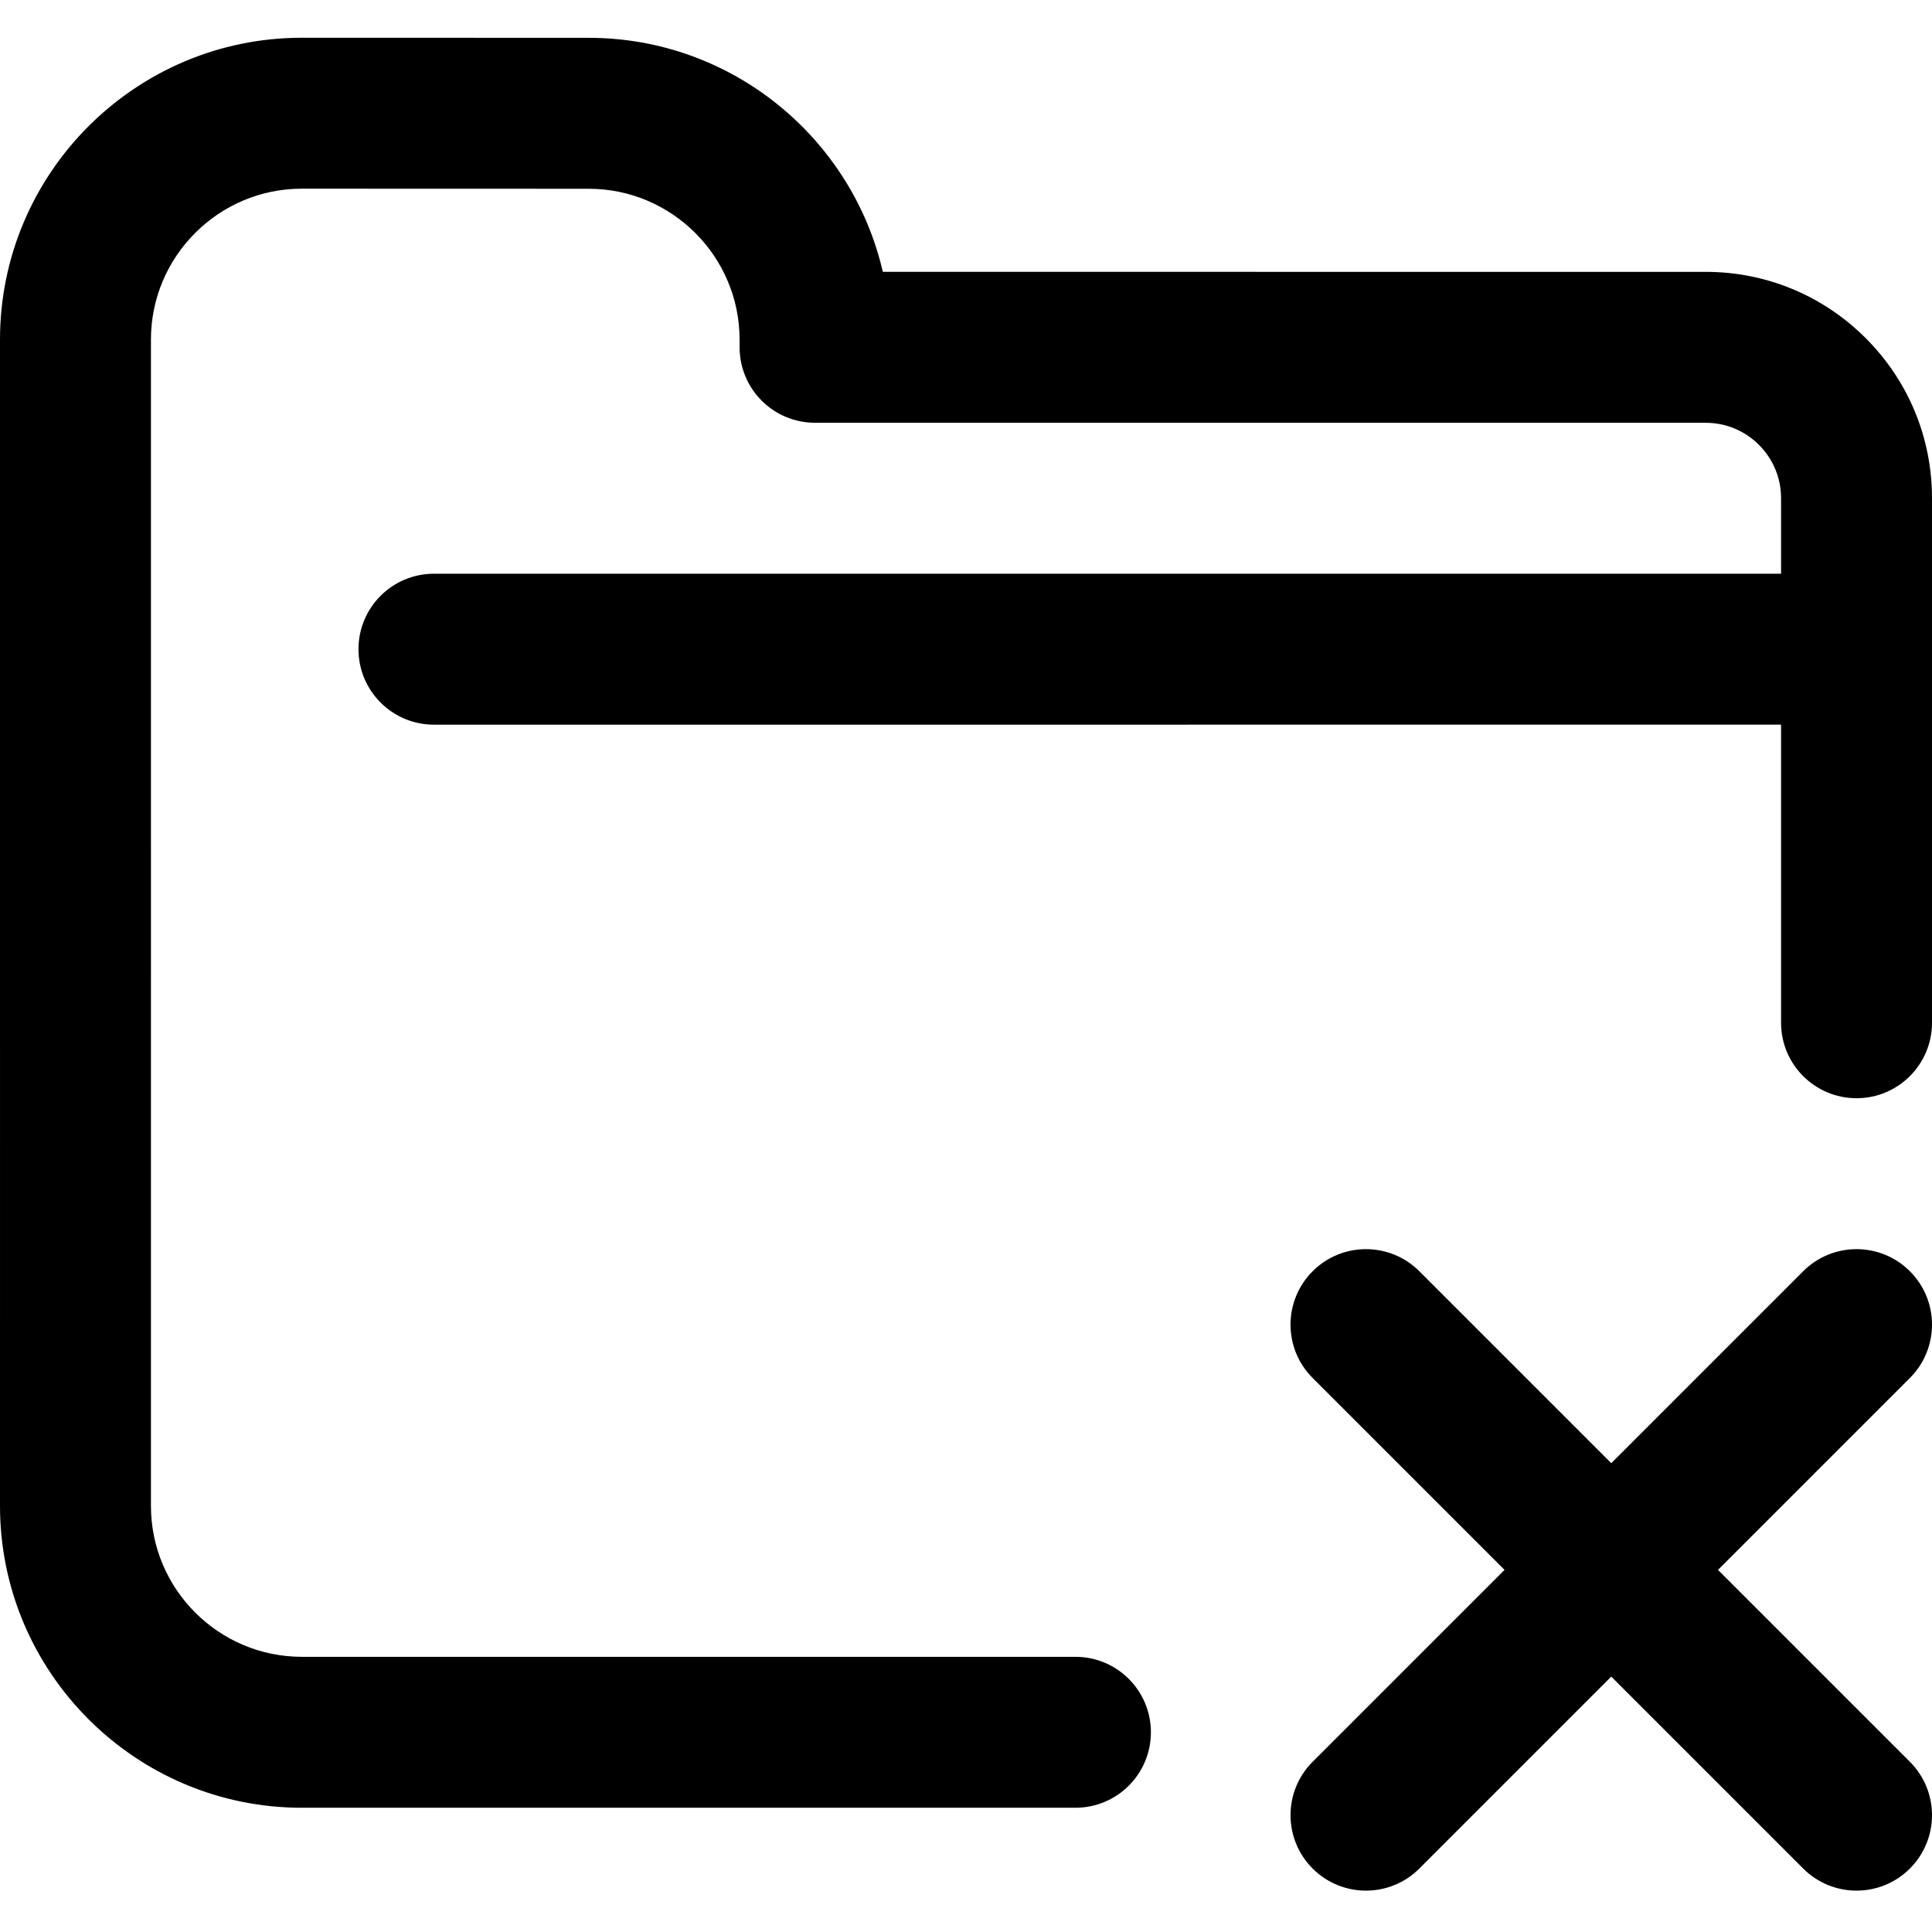 <svg height="512pt" viewBox="0 -10 512 512" width="512pt" xmlns="http://www.w3.org/2000/svg"><path d="m512 122.039v139c0 11.047-8.953 20-20 20s-20-8.953-20-20v-79l-357 .004c-11.047 0-20-8.953-20-20s8.953-20 20-20l357-.004v-20c0-5.344-2.078-10.363-5.855-14.141-3.777-3.777-8.801-5.855-14.141-5.855l-236.004-.004c-11.047 0-20-8.957-20-20v-2.016c0-22.051-17.941-39.992-39.992-40l-76.016-.023c-22.051 0-39.992 17.945-39.992 40v132.934c0 .039.004.074.004.109l-.004 176.031c0 22.059 17.945 40 40 40h205c11.047 0 20 8.953 20 20s-8.953 20-20 20h-205c-44.113 0-80-35.887-80-80l.004-121.961c0-.027-.004-.051-.004-.074v-187.039c0-44.113 35.887-80 80-80l76.02.023c37.918.008 69.758 26.543 77.941 62.016l218.039.004h.008c16.023 0 31.086 6.238 42.418 17.566 11.332 11.332 17.574 26.402 17.574 42.43zm-5.859 204.855c-7.809-7.809-20.473-7.809-28.281 0l-50.859 50.859-50.859-50.859c-7.809-7.809-20.473-7.809-28.281 0-7.812 7.812-7.812 20.473 0 28.285l50.855 50.859-50.855 50.855c-7.812 7.812-7.812 20.473 0 28.285 3.902 3.906 9.023 5.859 14.141 5.859s10.238-1.953 14.141-5.859l50.859-50.859 50.859 50.859c3.902 3.906 9.023 5.859 14.141 5.859s10.238-1.953 14.141-5.859c7.812-7.812 7.812-20.473 0-28.285l-50.855-50.855 50.855-50.859c7.812-7.812 7.812-20.473 0-28.285zm0 0"/></svg>